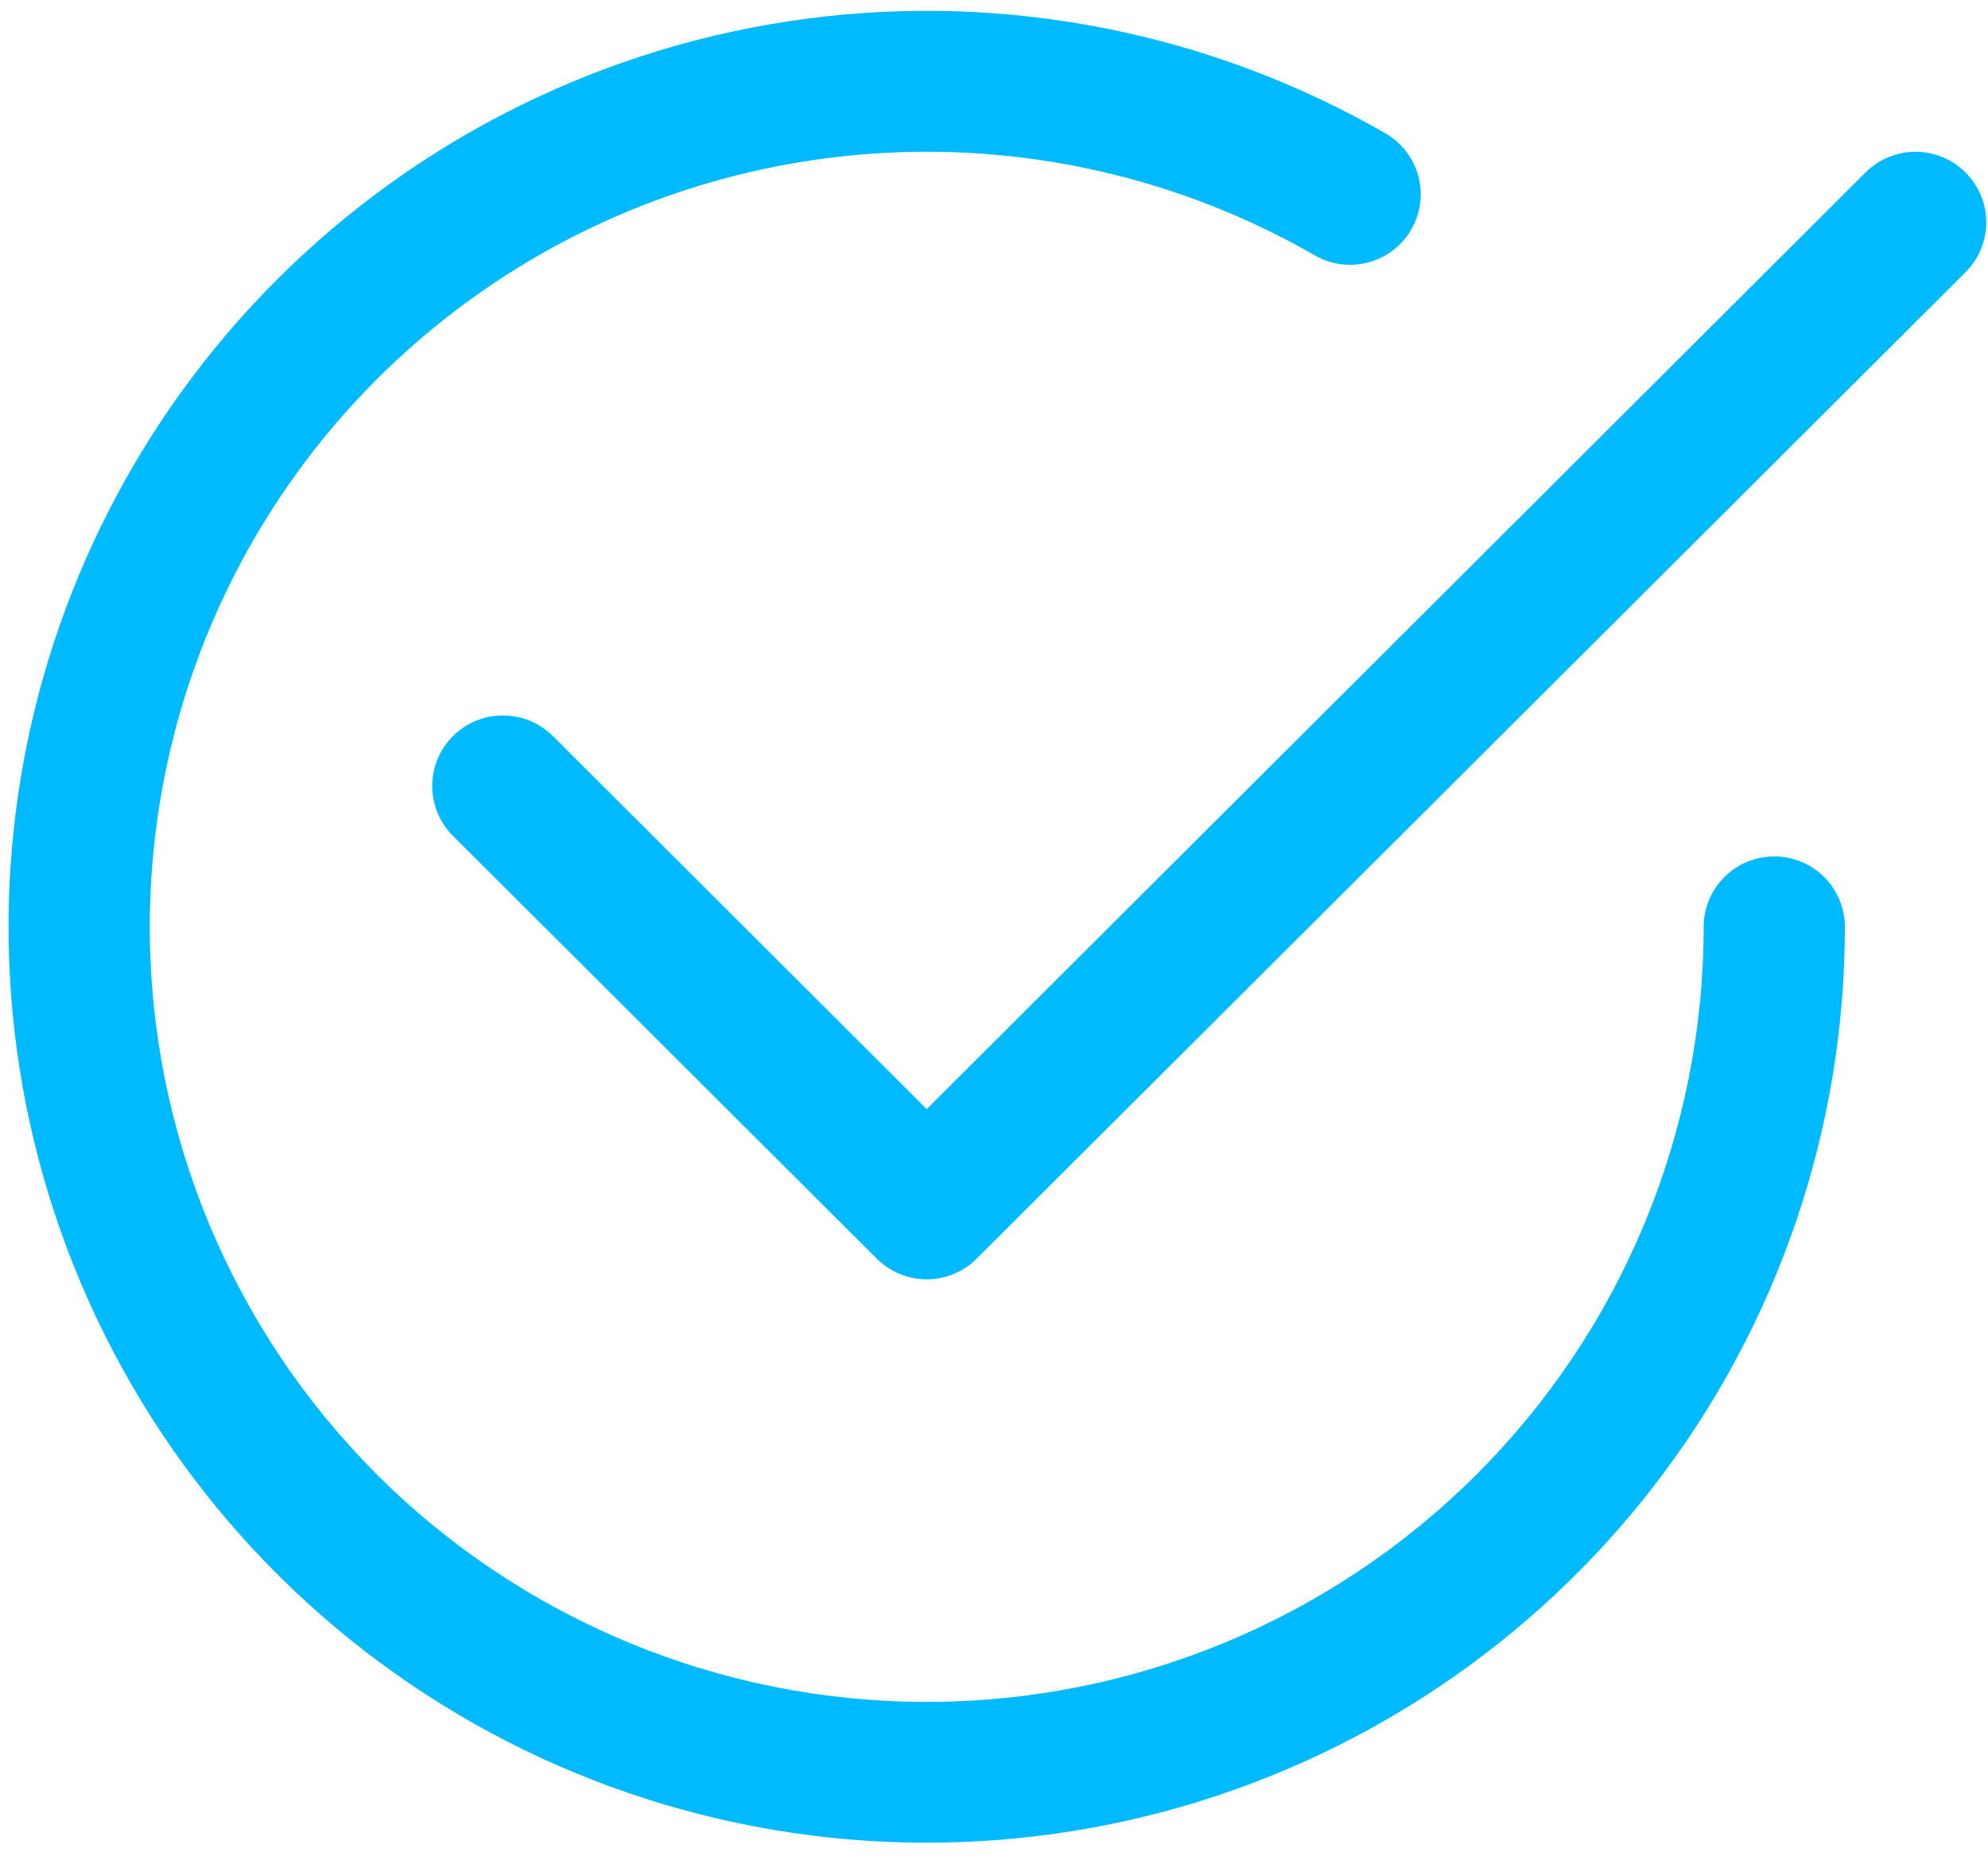 <svg width="64" height="60" viewBox="0 0 64 60" fill="none" xmlns="http://www.w3.org/2000/svg">
<path d="M4.822 29.839C4.822 25.459 5.977 21.156 8.172 17.362C10.367 13.569 13.524 10.419 17.326 8.229C21.129 6.038 25.442 4.885 29.833 4.885C34.224 4.885 38.537 6.038 42.34 8.228C42.862 8.524 43.48 8.602 44.059 8.445C44.639 8.288 45.133 7.909 45.433 7.39C45.733 6.871 45.815 6.255 45.662 5.676C45.508 5.097 45.132 4.602 44.614 4.299C38.979 1.054 32.427 -0.246 25.976 0.601C19.525 1.448 13.534 4.395 8.933 8.984C4.332 13.574 1.377 19.55 0.528 25.985C-0.322 32.42 0.981 38.955 4.234 44.576C7.487 50.197 12.509 54.591 18.52 57.075C24.531 59.56 31.197 59.996 37.482 58.317C43.767 56.637 49.321 52.936 53.283 47.787C57.245 42.638 59.392 36.329 59.393 29.839C59.393 29.237 59.154 28.66 58.727 28.235C58.301 27.809 57.722 27.57 57.12 27.57C56.516 27.57 55.938 27.809 55.512 28.235C55.085 28.66 54.846 29.237 54.846 29.839C54.846 36.456 52.211 42.802 47.52 47.481C42.829 52.16 36.468 54.788 29.834 54.788C23.201 54.788 16.839 52.16 12.148 47.481C7.458 42.802 4.822 36.456 4.822 29.839Z" fill="#00BAFF"/>
<path d="M63.277 8.763C63.488 8.552 63.656 8.302 63.77 8.026C63.885 7.751 63.944 7.456 63.944 7.157C63.944 6.859 63.885 6.564 63.77 6.288C63.656 6.013 63.488 5.762 63.277 5.552C63.066 5.341 62.815 5.173 62.538 5.059C62.262 4.945 61.966 4.886 61.667 4.886C61.368 4.886 61.072 4.945 60.796 5.059C60.52 5.173 60.269 5.341 60.057 5.552L29.834 35.704L17.801 23.697C17.59 23.486 17.339 23.319 17.063 23.204C16.786 23.09 16.49 23.032 16.191 23.032C15.892 23.032 15.596 23.09 15.32 23.204C15.044 23.319 14.793 23.486 14.582 23.697C14.37 23.908 14.202 24.158 14.088 24.433C13.974 24.709 13.915 25.004 13.915 25.302C13.915 25.601 13.974 25.896 14.088 26.172C14.202 26.447 14.37 26.698 14.582 26.908L28.224 40.517C28.435 40.728 28.686 40.896 28.963 41.01C29.239 41.125 29.535 41.184 29.834 41.184C30.133 41.184 30.429 41.125 30.706 41.01C30.982 40.896 31.233 40.728 31.444 40.517L63.277 8.763Z" fill="#00BAFF"/>
</svg>

